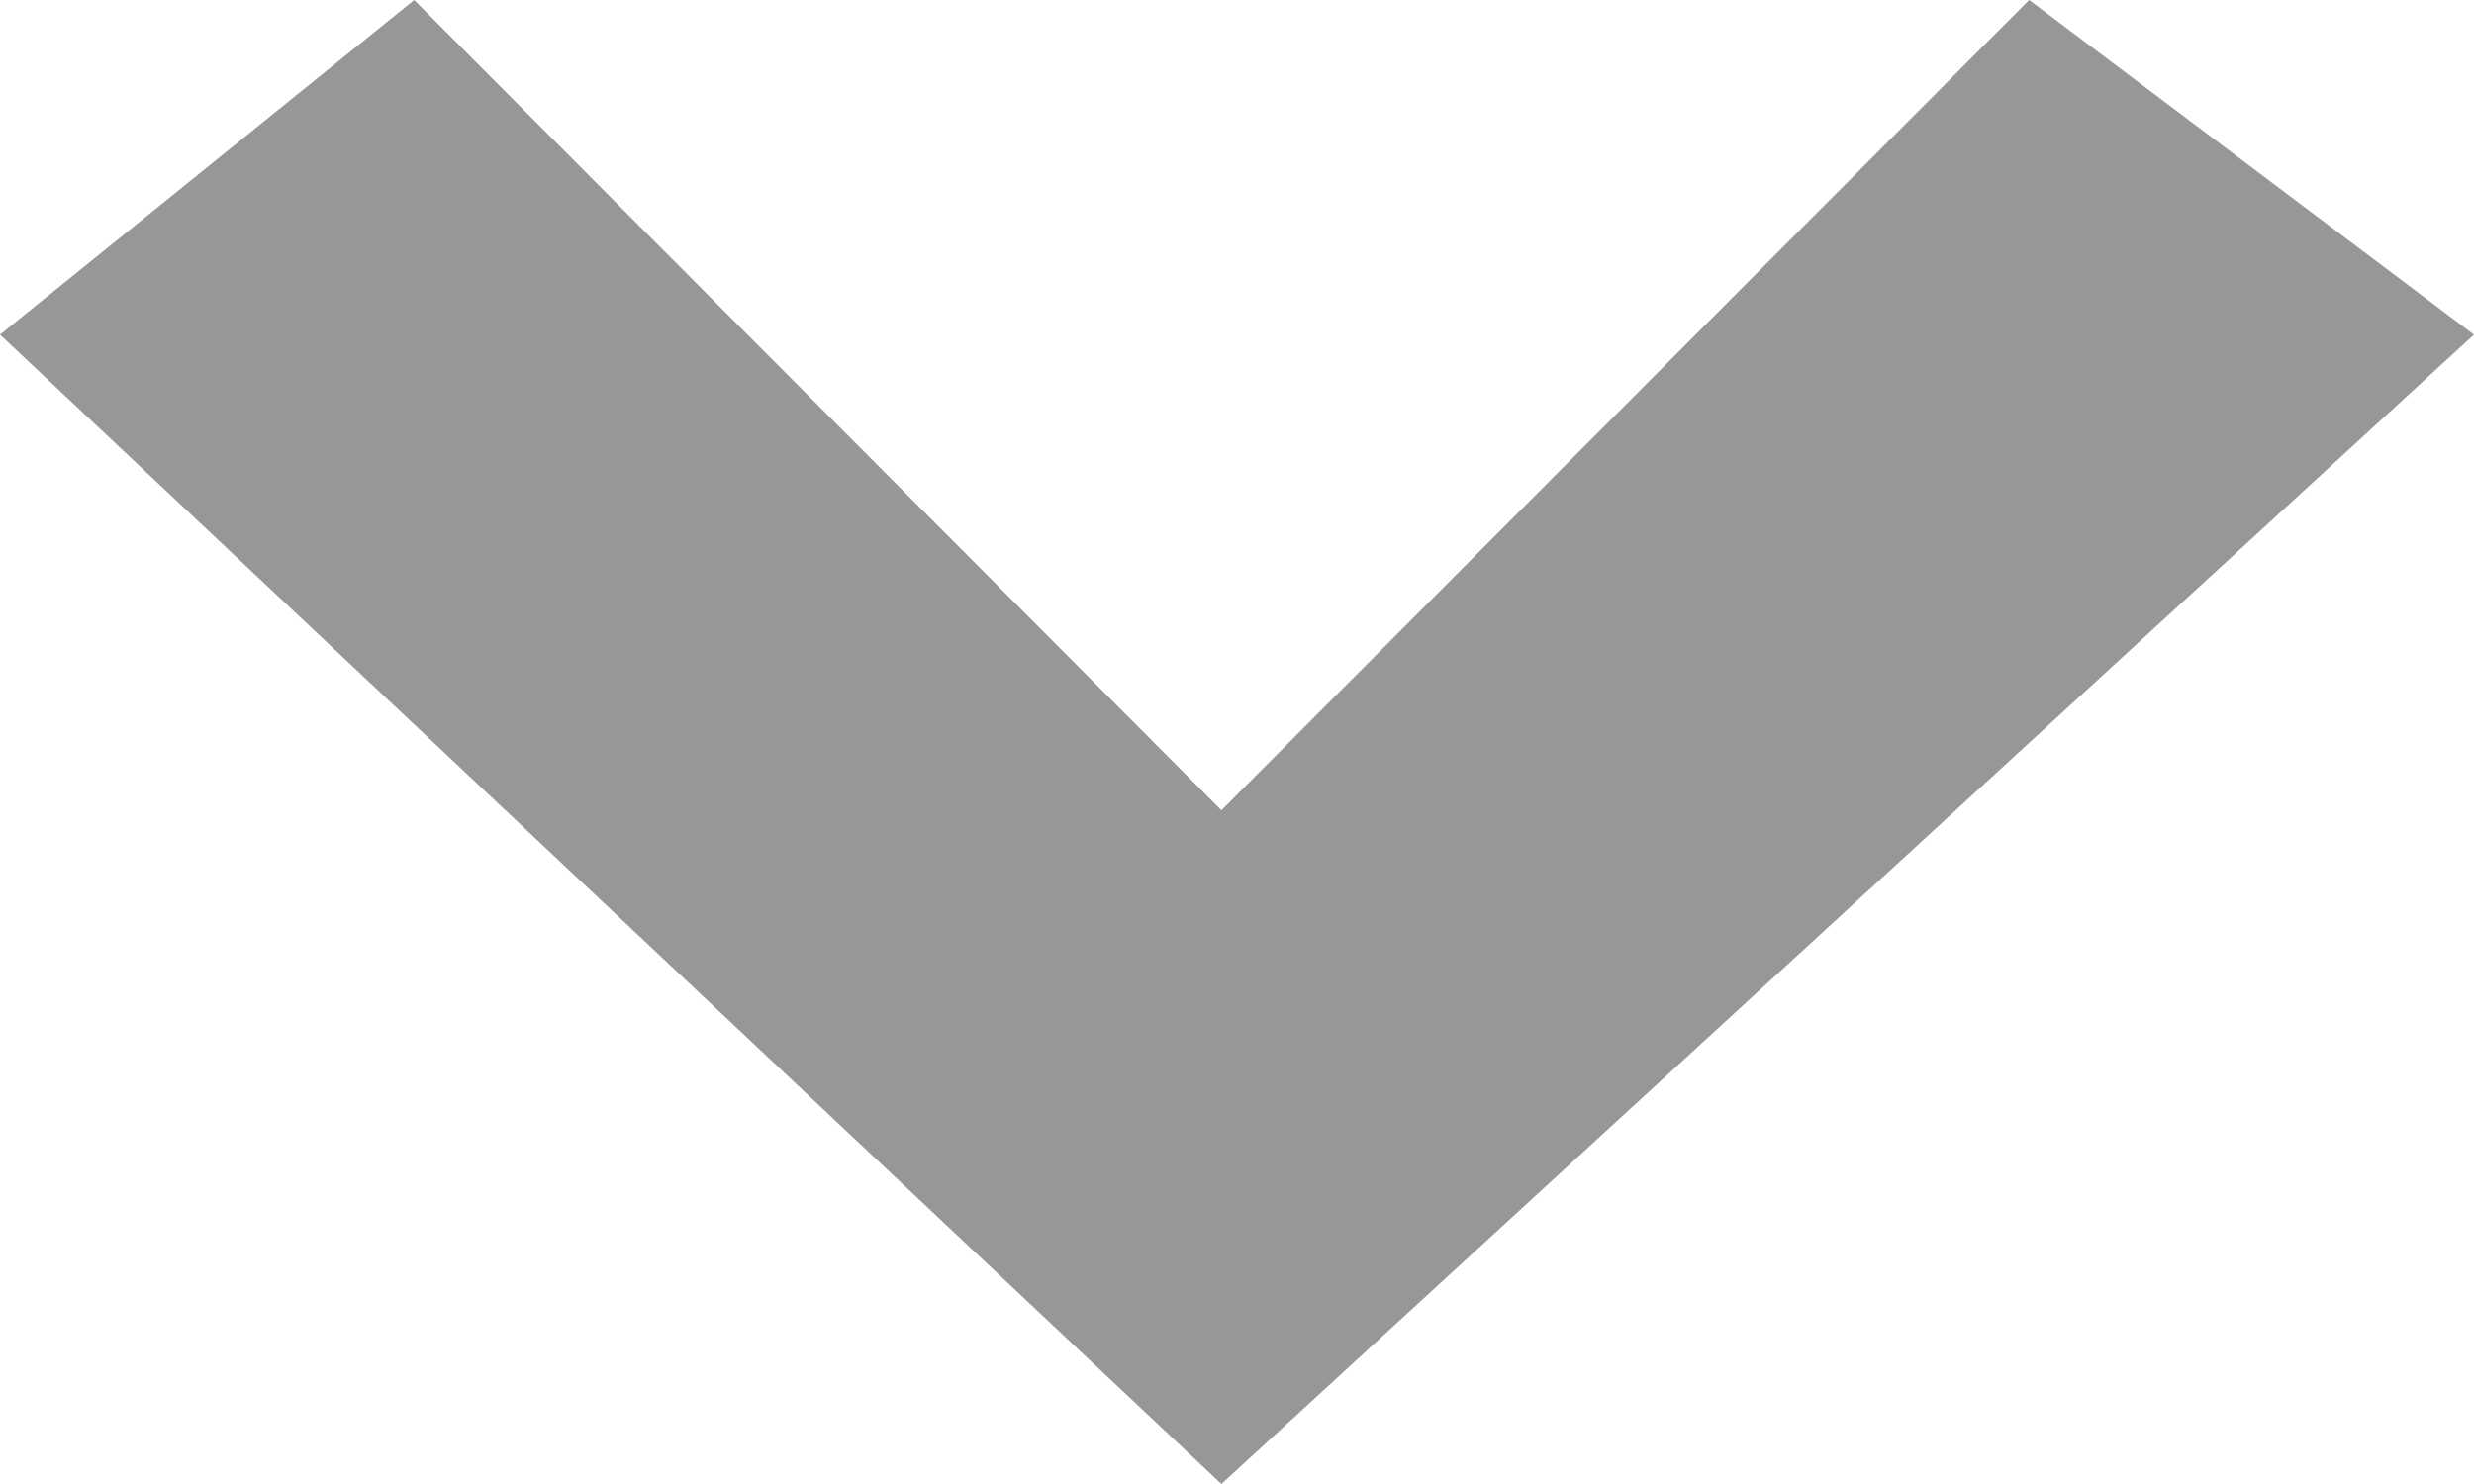 <svg width="10px" height="6px" viewBox="0 0 10 6" xmlns="http://www.w3.org/2000/svg">
    <path d="M4.937,6 L0,1.353 L1.674,1.07691633e-14 L4.937,3.276 L8.202,1.07691633e-14 L10,1.353 L4.937,6 Z"
          fill="#979797"></path>
</svg>